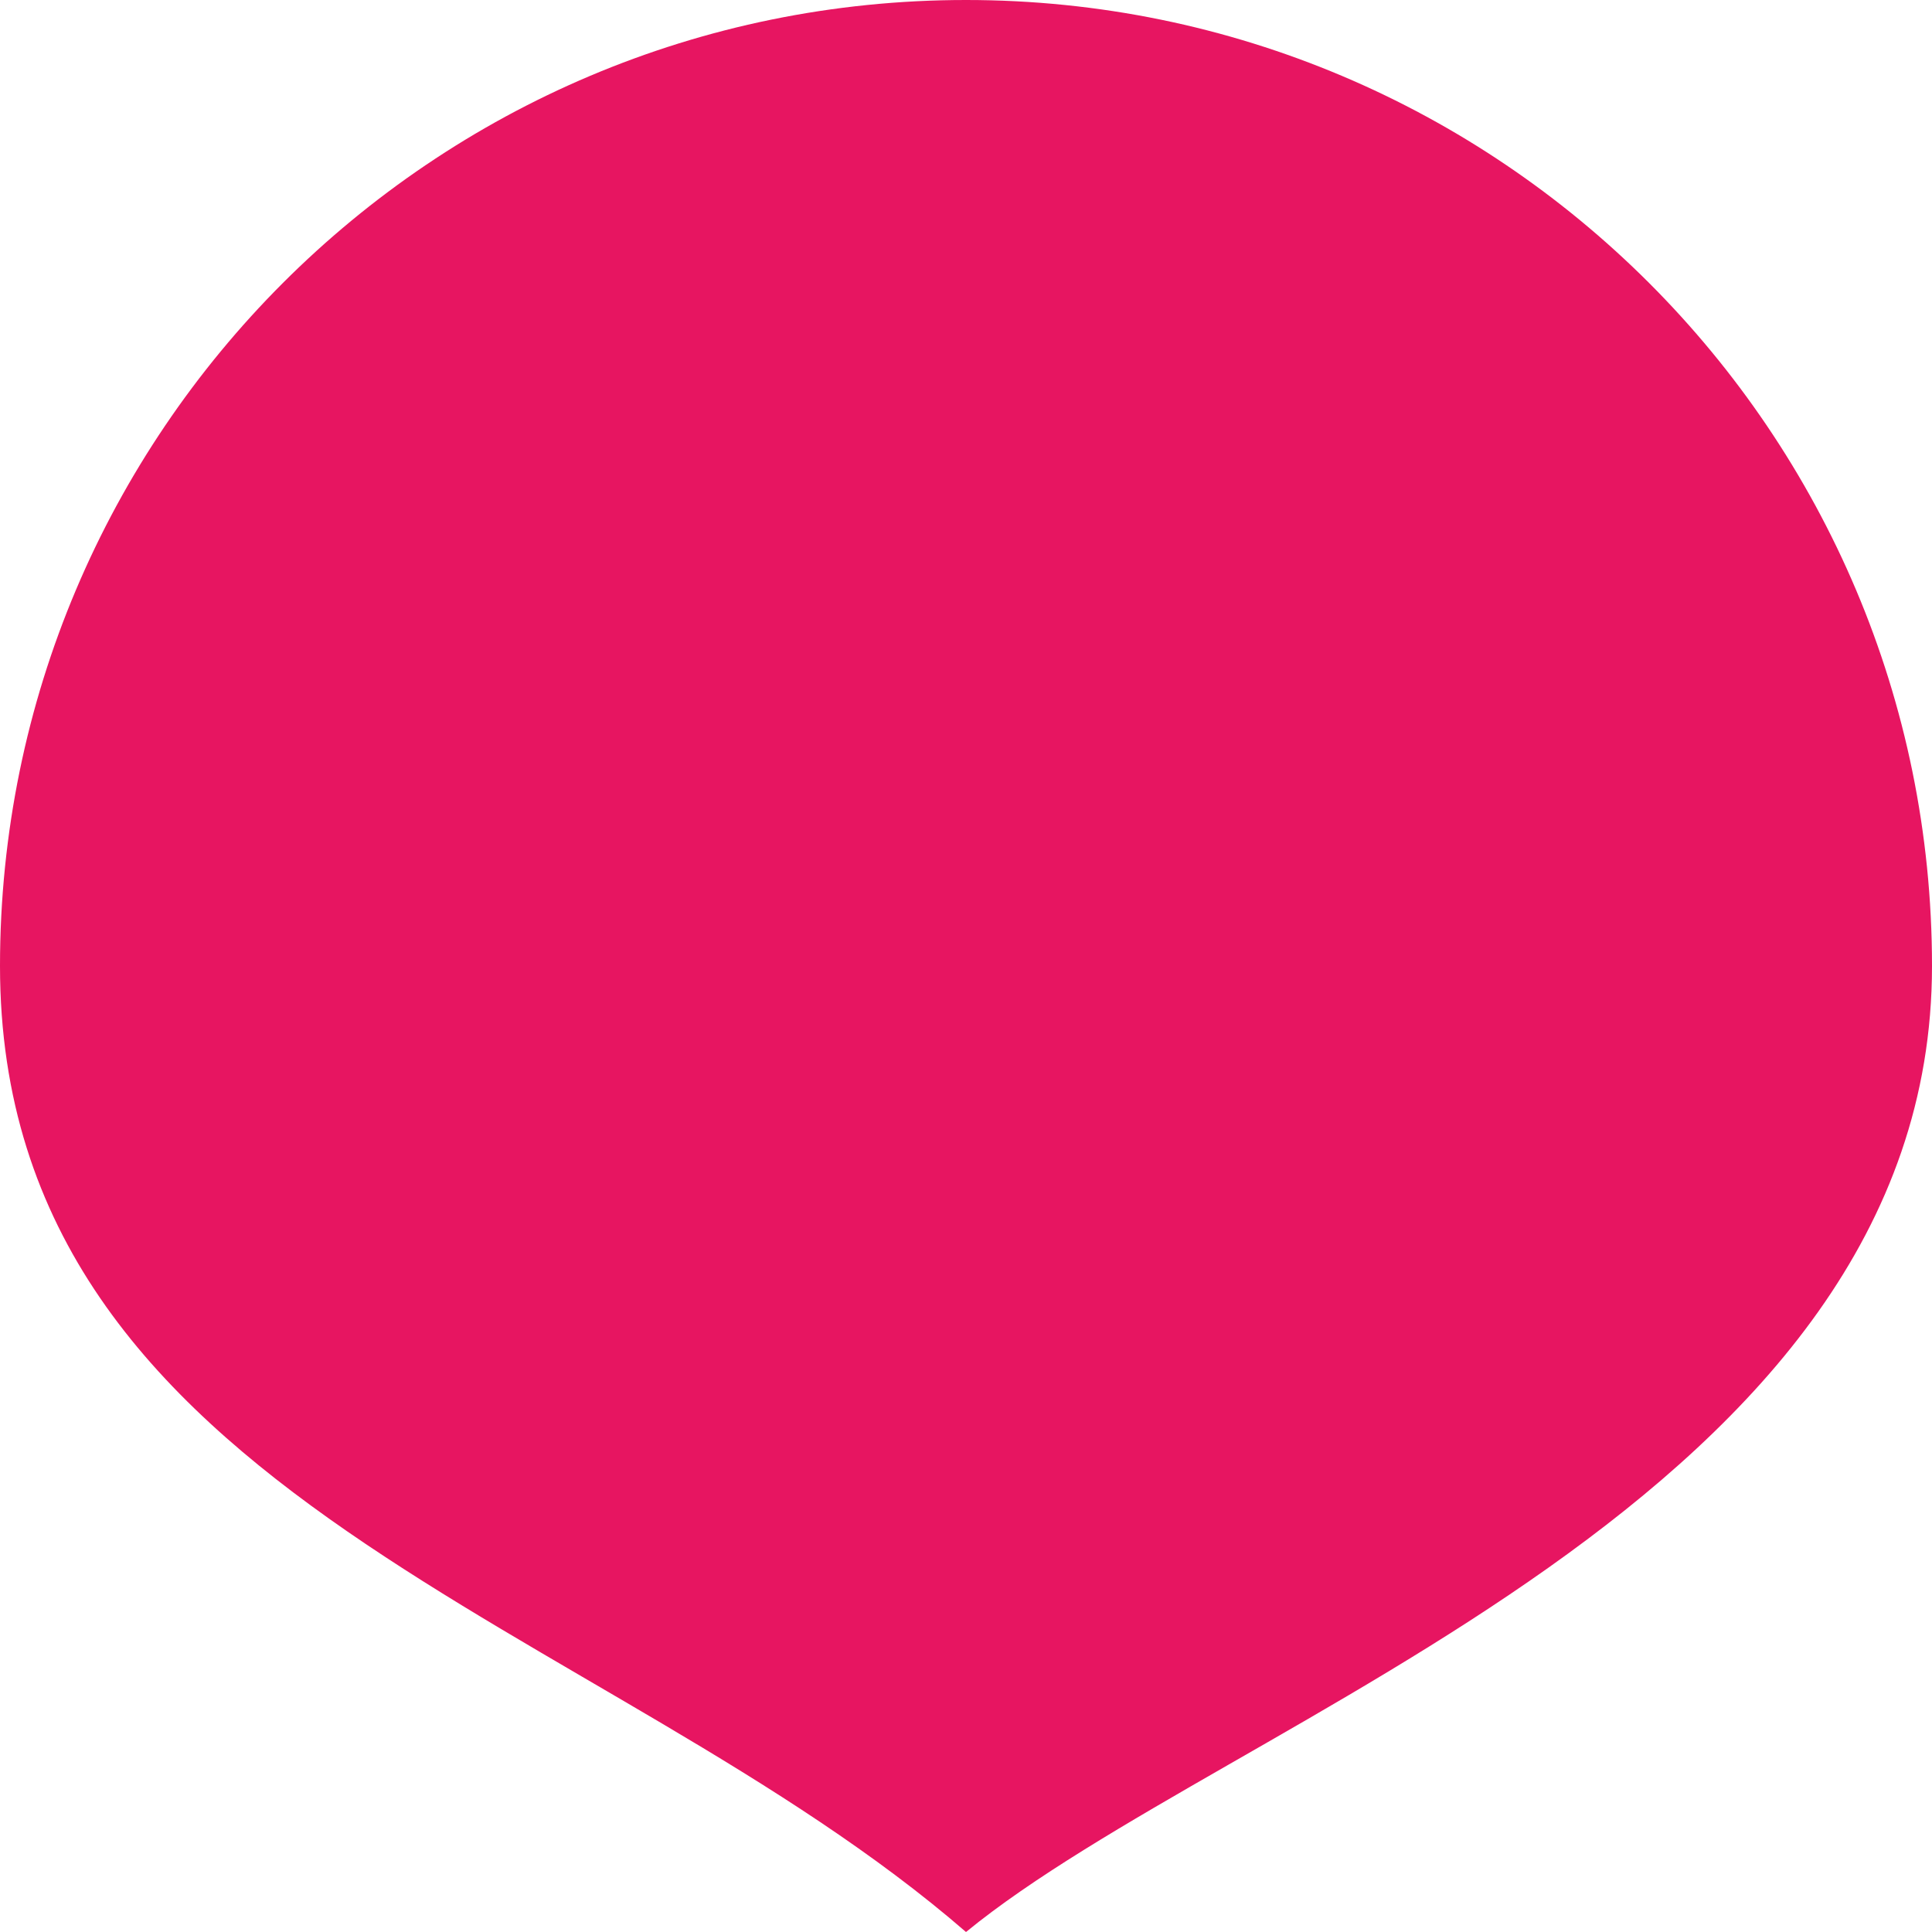 <svg width="42" height="42" viewBox="0 0 42 42" fill="none" xmlns="http://www.w3.org/2000/svg">
<path d="M42 21C42 32.598 26.775 37.275 21 42C13.125 35.175 0 32.598 0 21C0 9.402 9.402 0 21 0C32.598 0 42 9.402 42 21Z" fill="#E71561"/>
</svg>
